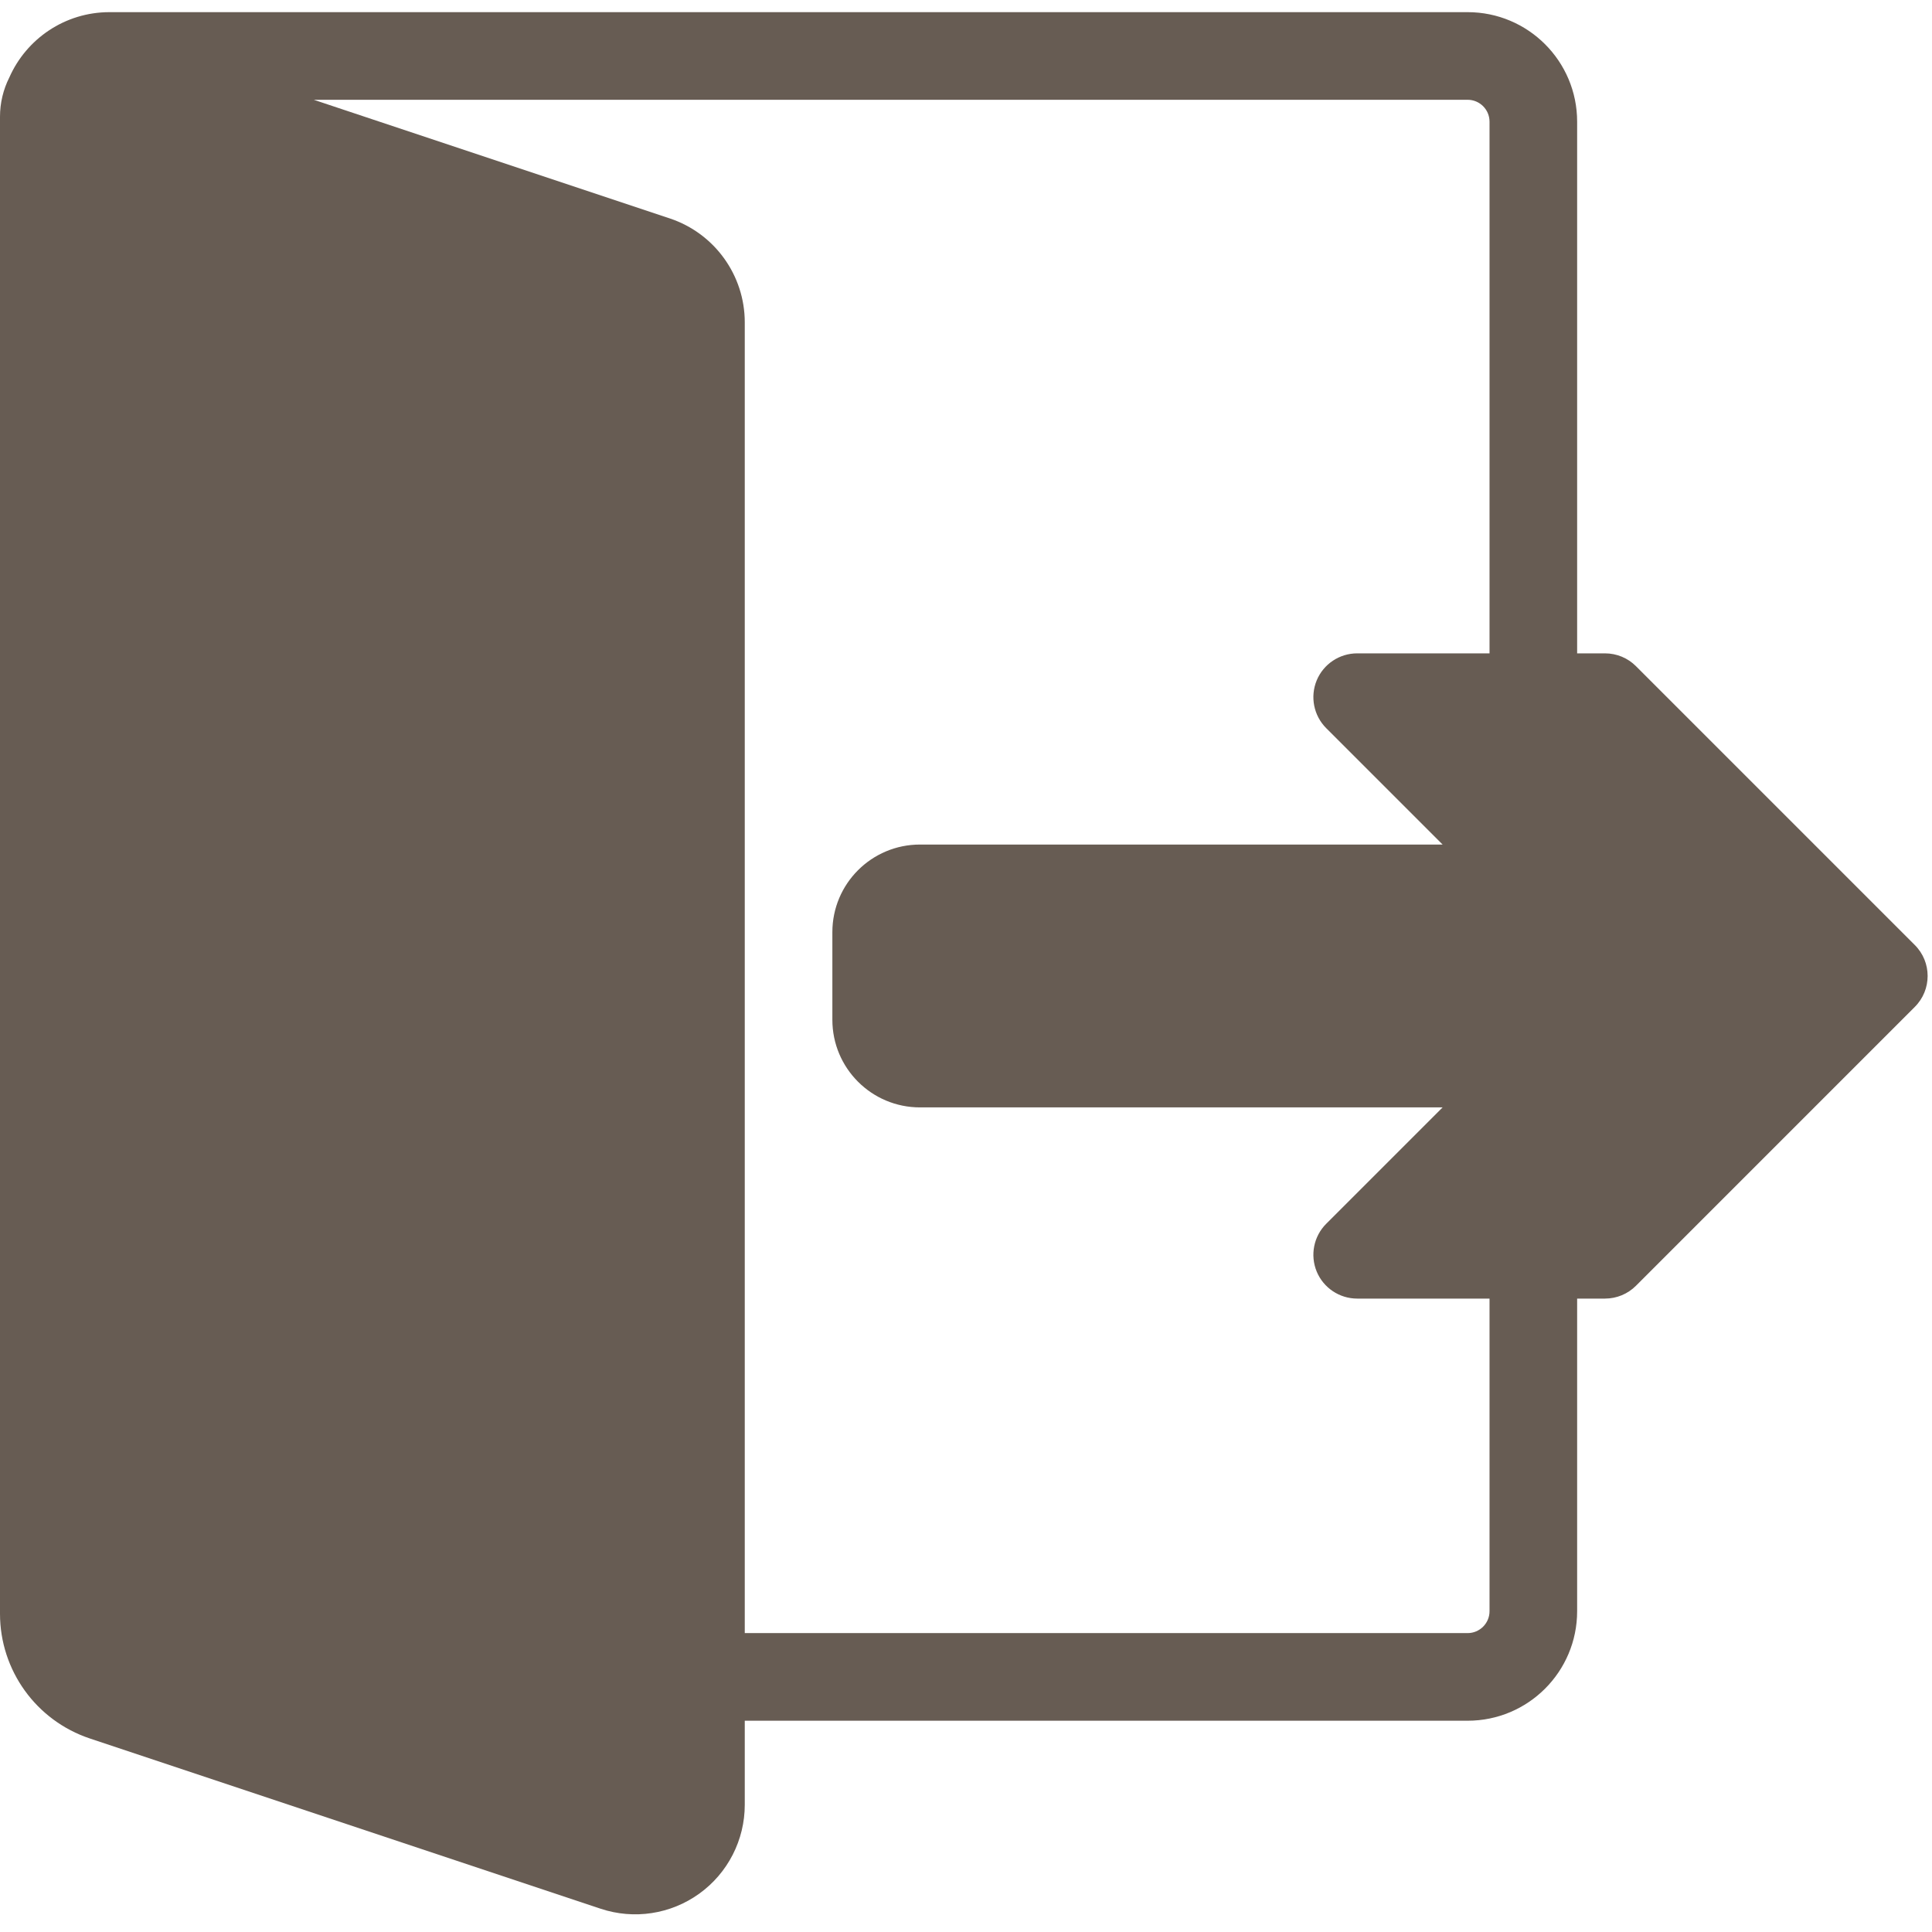 <svg xmlns="http://www.w3.org/2000/svg" xmlns:xlink="http://www.w3.org/1999/xlink" width="500" zoomAndPan="magnify" viewBox="0 0 375 375" height="500" preserveAspectRatio="xMidYMid meet" version="1.0"><defs><clipPath id="4f6e1b9163"><path d="M 0 2.344 L 375 2.344 L 375 372 L 0 372 Z M 0 2.344 " clip-rule="nonzero"/></clipPath></defs><g clip-path="url(#4f6e1b9163)"><path fill="#675c53" d="M 1.812 15.031 C 0.637 17.359 0 19.969 0 22.656 L 0 313.227 C 0 324.215 7.023 333.957 17.441 337.438 C 40.117 344.988 90.297 361.715 116.574 370.48 C 123.062 372.641 130.188 371.551 135.73 367.555 C 141.277 363.559 144.559 357.137 144.559 350.309 L 144.559 333.992 L 284.863 333.992 C 296.605 333.992 306.121 324.477 306.121 312.734 L 306.121 252.055 L 311.531 252.055 C 313.785 252.055 315.953 251.16 317.543 249.562 L 371.656 195.445 C 374.984 192.129 374.984 186.738 371.656 183.422 L 317.543 129.309 C 315.953 127.707 313.785 126.816 311.531 126.816 L 306.121 126.816 L 306.121 23.617 C 306.121 11.875 296.605 2.359 284.863 2.359 C 241.316 2.359 64.805 2.359 21.258 2.359 C 12.578 2.359 5.109 7.562 1.812 15.031 Z M 60.902 19.367 L 130.023 42.402 C 138.699 45.301 144.559 53.422 144.559 62.57 L 144.559 316.984 L 284.863 316.984 C 287.211 316.984 289.117 315.082 289.117 312.734 L 289.117 252.055 L 263.426 252.055 C 259.992 252.055 256.887 249.98 255.57 246.809 C 254.262 243.625 254.984 239.969 257.414 237.539 C 257.414 237.539 280.008 214.945 280.008 214.945 C 280.008 214.945 178.57 214.945 178.57 214.945 C 169.176 214.945 161.562 207.336 161.562 197.938 L 161.562 180.93 C 161.562 171.535 169.176 163.926 178.57 163.926 L 280.008 163.926 L 257.414 141.332 C 254.984 138.898 254.262 135.242 255.57 132.062 C 256.887 128.891 259.992 126.816 263.426 126.816 L 289.117 126.816 L 289.117 23.617 C 289.117 21.27 287.211 19.367 284.863 19.367 Z M 60.902 19.367 " fill-opacity="1" fill-rule="evenodd"/></g></svg>